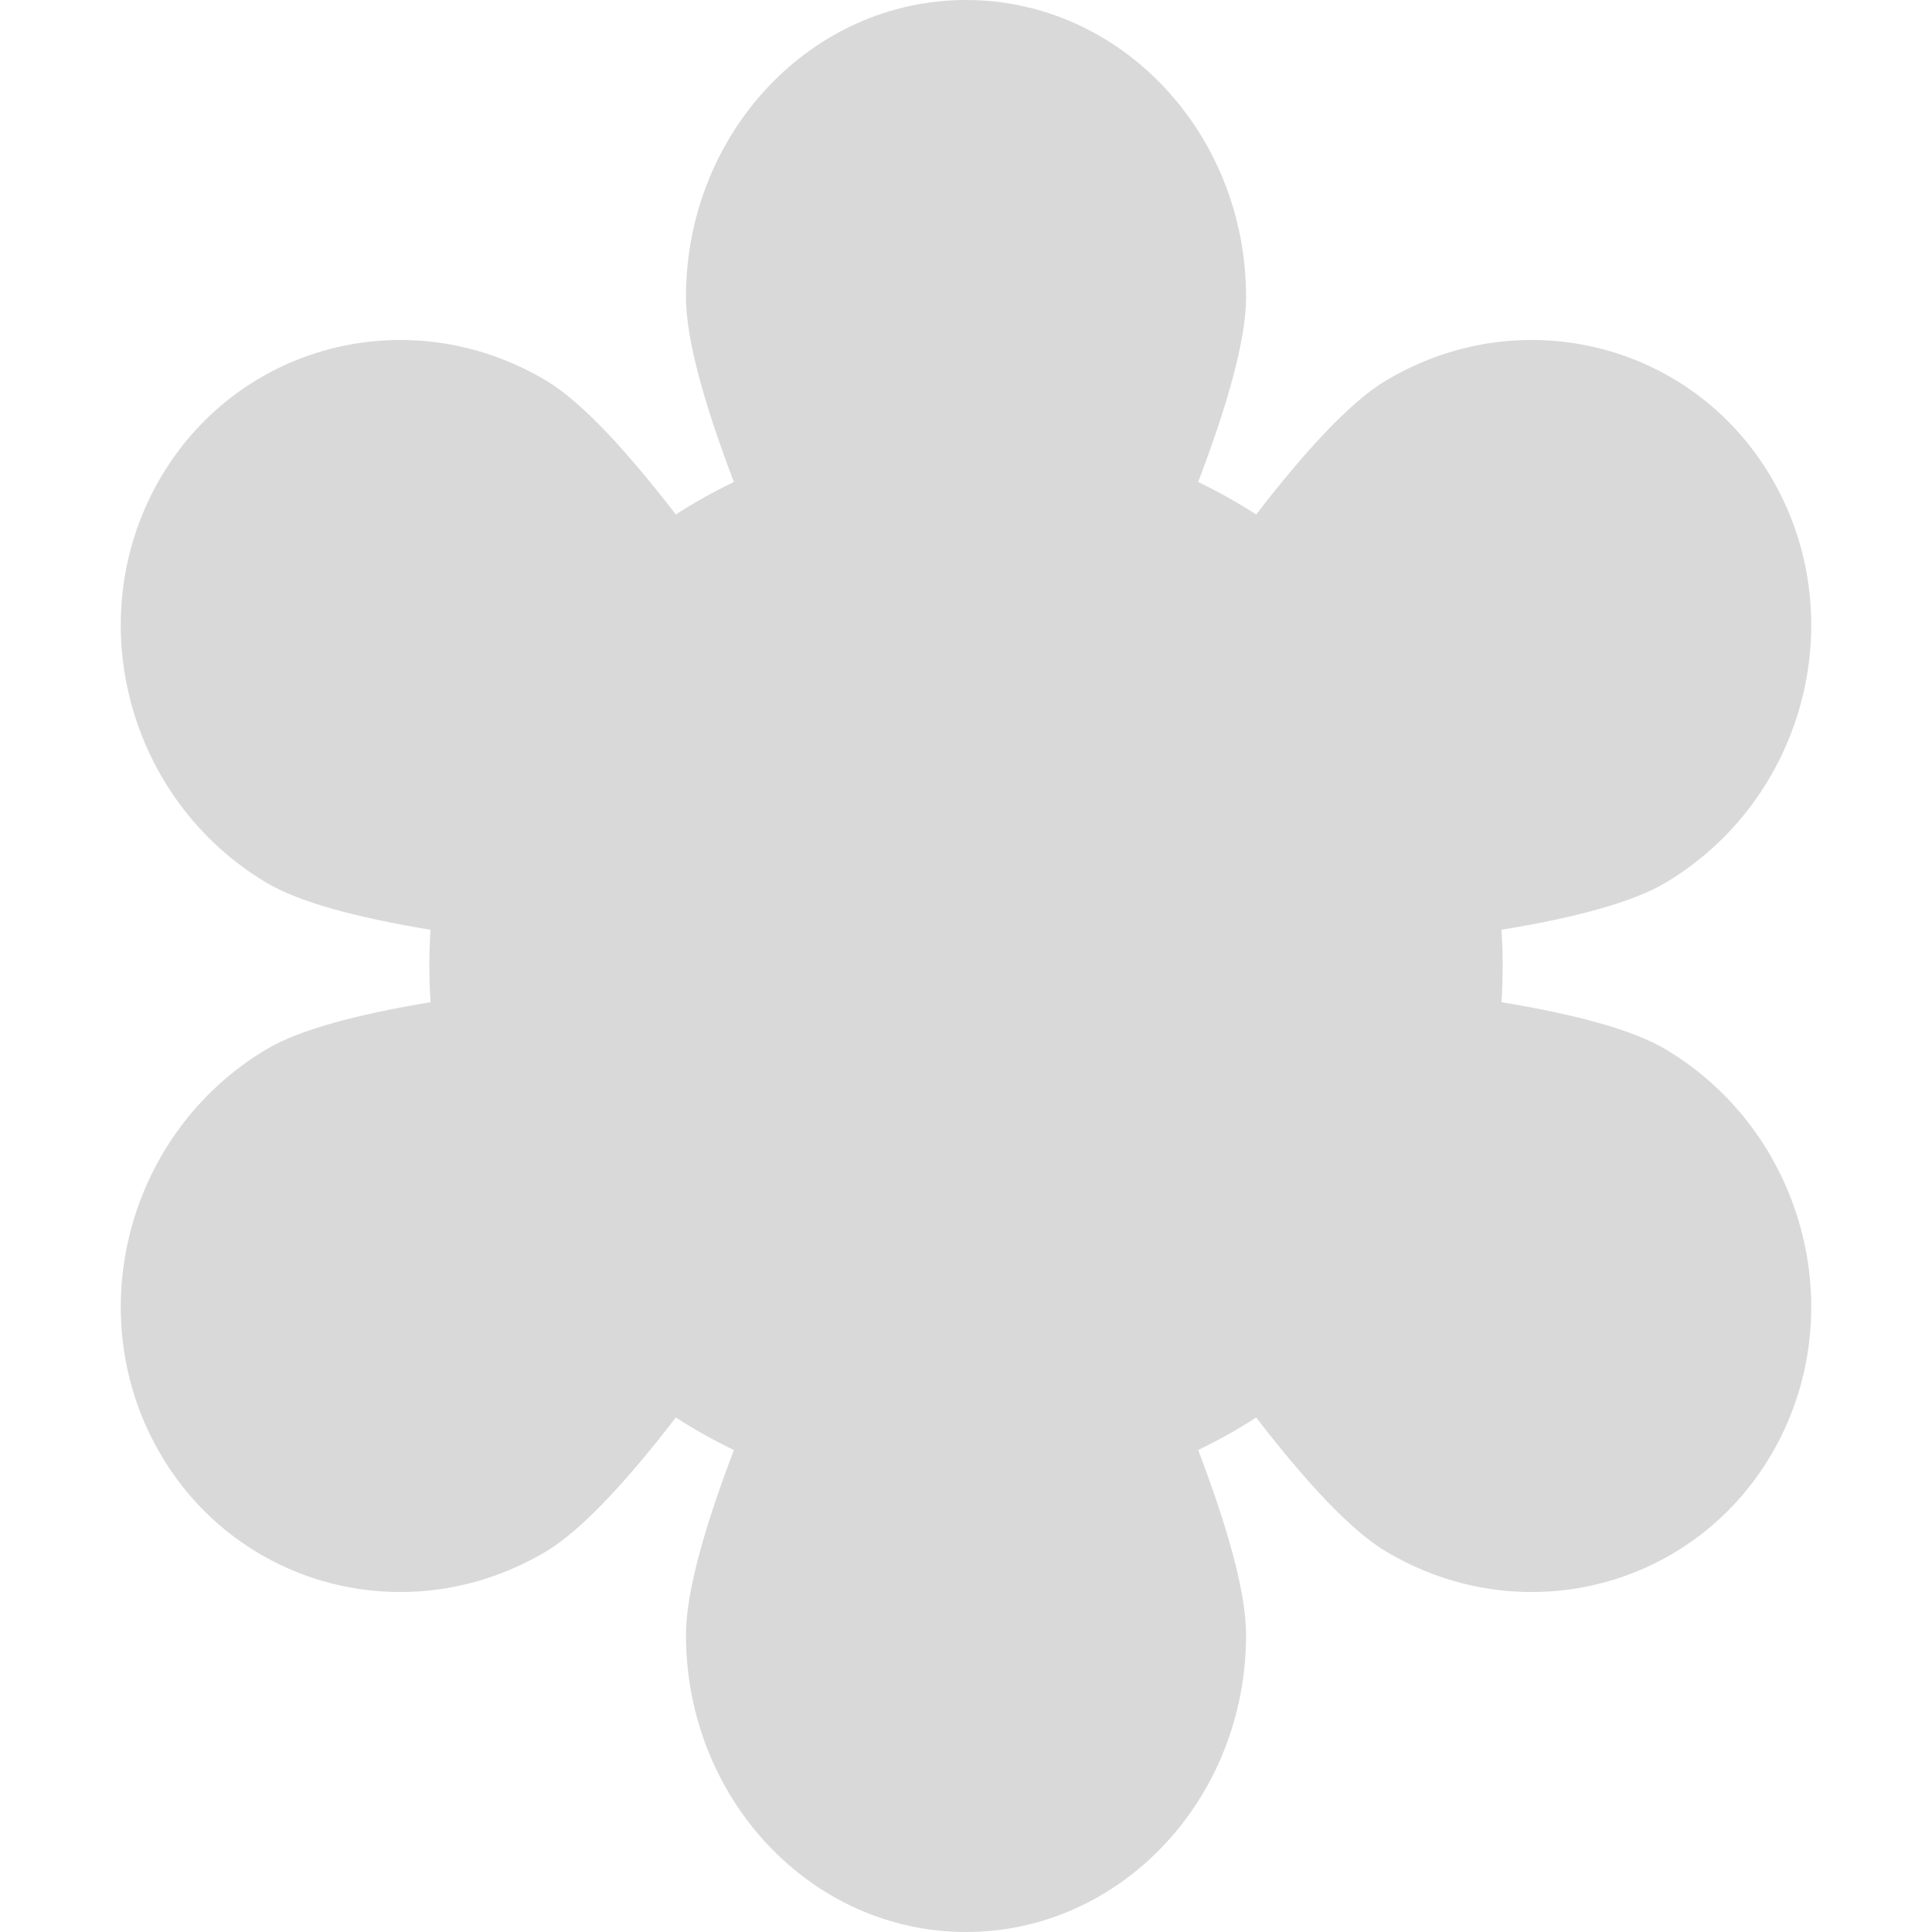 <svg width="36" height="36" viewBox="0 0 36 36" fill="none" xmlns="http://www.w3.org/2000/svg">
<path d="M22.326 8.981C22.858 7.586 23.219 6.342 23.219 5.538C23.219 2.479 20.883 0 18 0C15.118 0 12.782 2.479 12.782 5.538C12.782 6.342 13.143 7.585 13.675 8.981C13.301 9.161 12.939 9.363 12.593 9.587C11.699 8.426 10.847 7.493 10.18 7.094C7.62 5.565 4.376 6.419 2.935 9.001C1.494 11.584 2.401 14.917 4.961 16.446C5.592 16.823 6.704 17.108 8.022 17.325C8.008 17.548 8 17.773 8 18C8 18.227 8.008 18.452 8.022 18.675C6.704 18.892 5.592 19.177 4.961 19.554C2.401 21.083 1.494 24.416 2.935 26.999C4.376 29.581 7.62 30.435 10.18 28.906C10.847 28.507 11.699 27.574 12.593 26.413C12.939 26.637 13.301 26.839 13.675 27.019C13.143 28.415 12.782 29.658 12.782 30.462C12.782 33.521 15.118 36 18 36C20.883 36 23.219 33.521 23.219 30.462C23.219 29.658 22.858 28.414 22.326 27.019C22.7 26.839 23.061 26.637 23.407 26.413C24.301 27.574 25.153 28.507 25.82 28.906C28.38 30.435 31.624 29.581 33.065 26.999C34.506 24.416 33.599 21.083 31.039 19.554C30.408 19.177 29.296 18.891 27.978 18.675C27.992 18.452 28 18.227 28 18C28 17.773 27.992 17.548 27.978 17.325C29.296 17.109 30.408 16.823 31.039 16.446C33.599 14.917 34.506 11.584 33.065 9.001C31.624 6.419 28.38 5.565 25.82 7.094C25.153 7.493 24.301 8.426 23.407 9.587C23.061 9.364 22.7 9.161 22.326 8.981Z" fill="#D9D9D9"/>
</svg>
